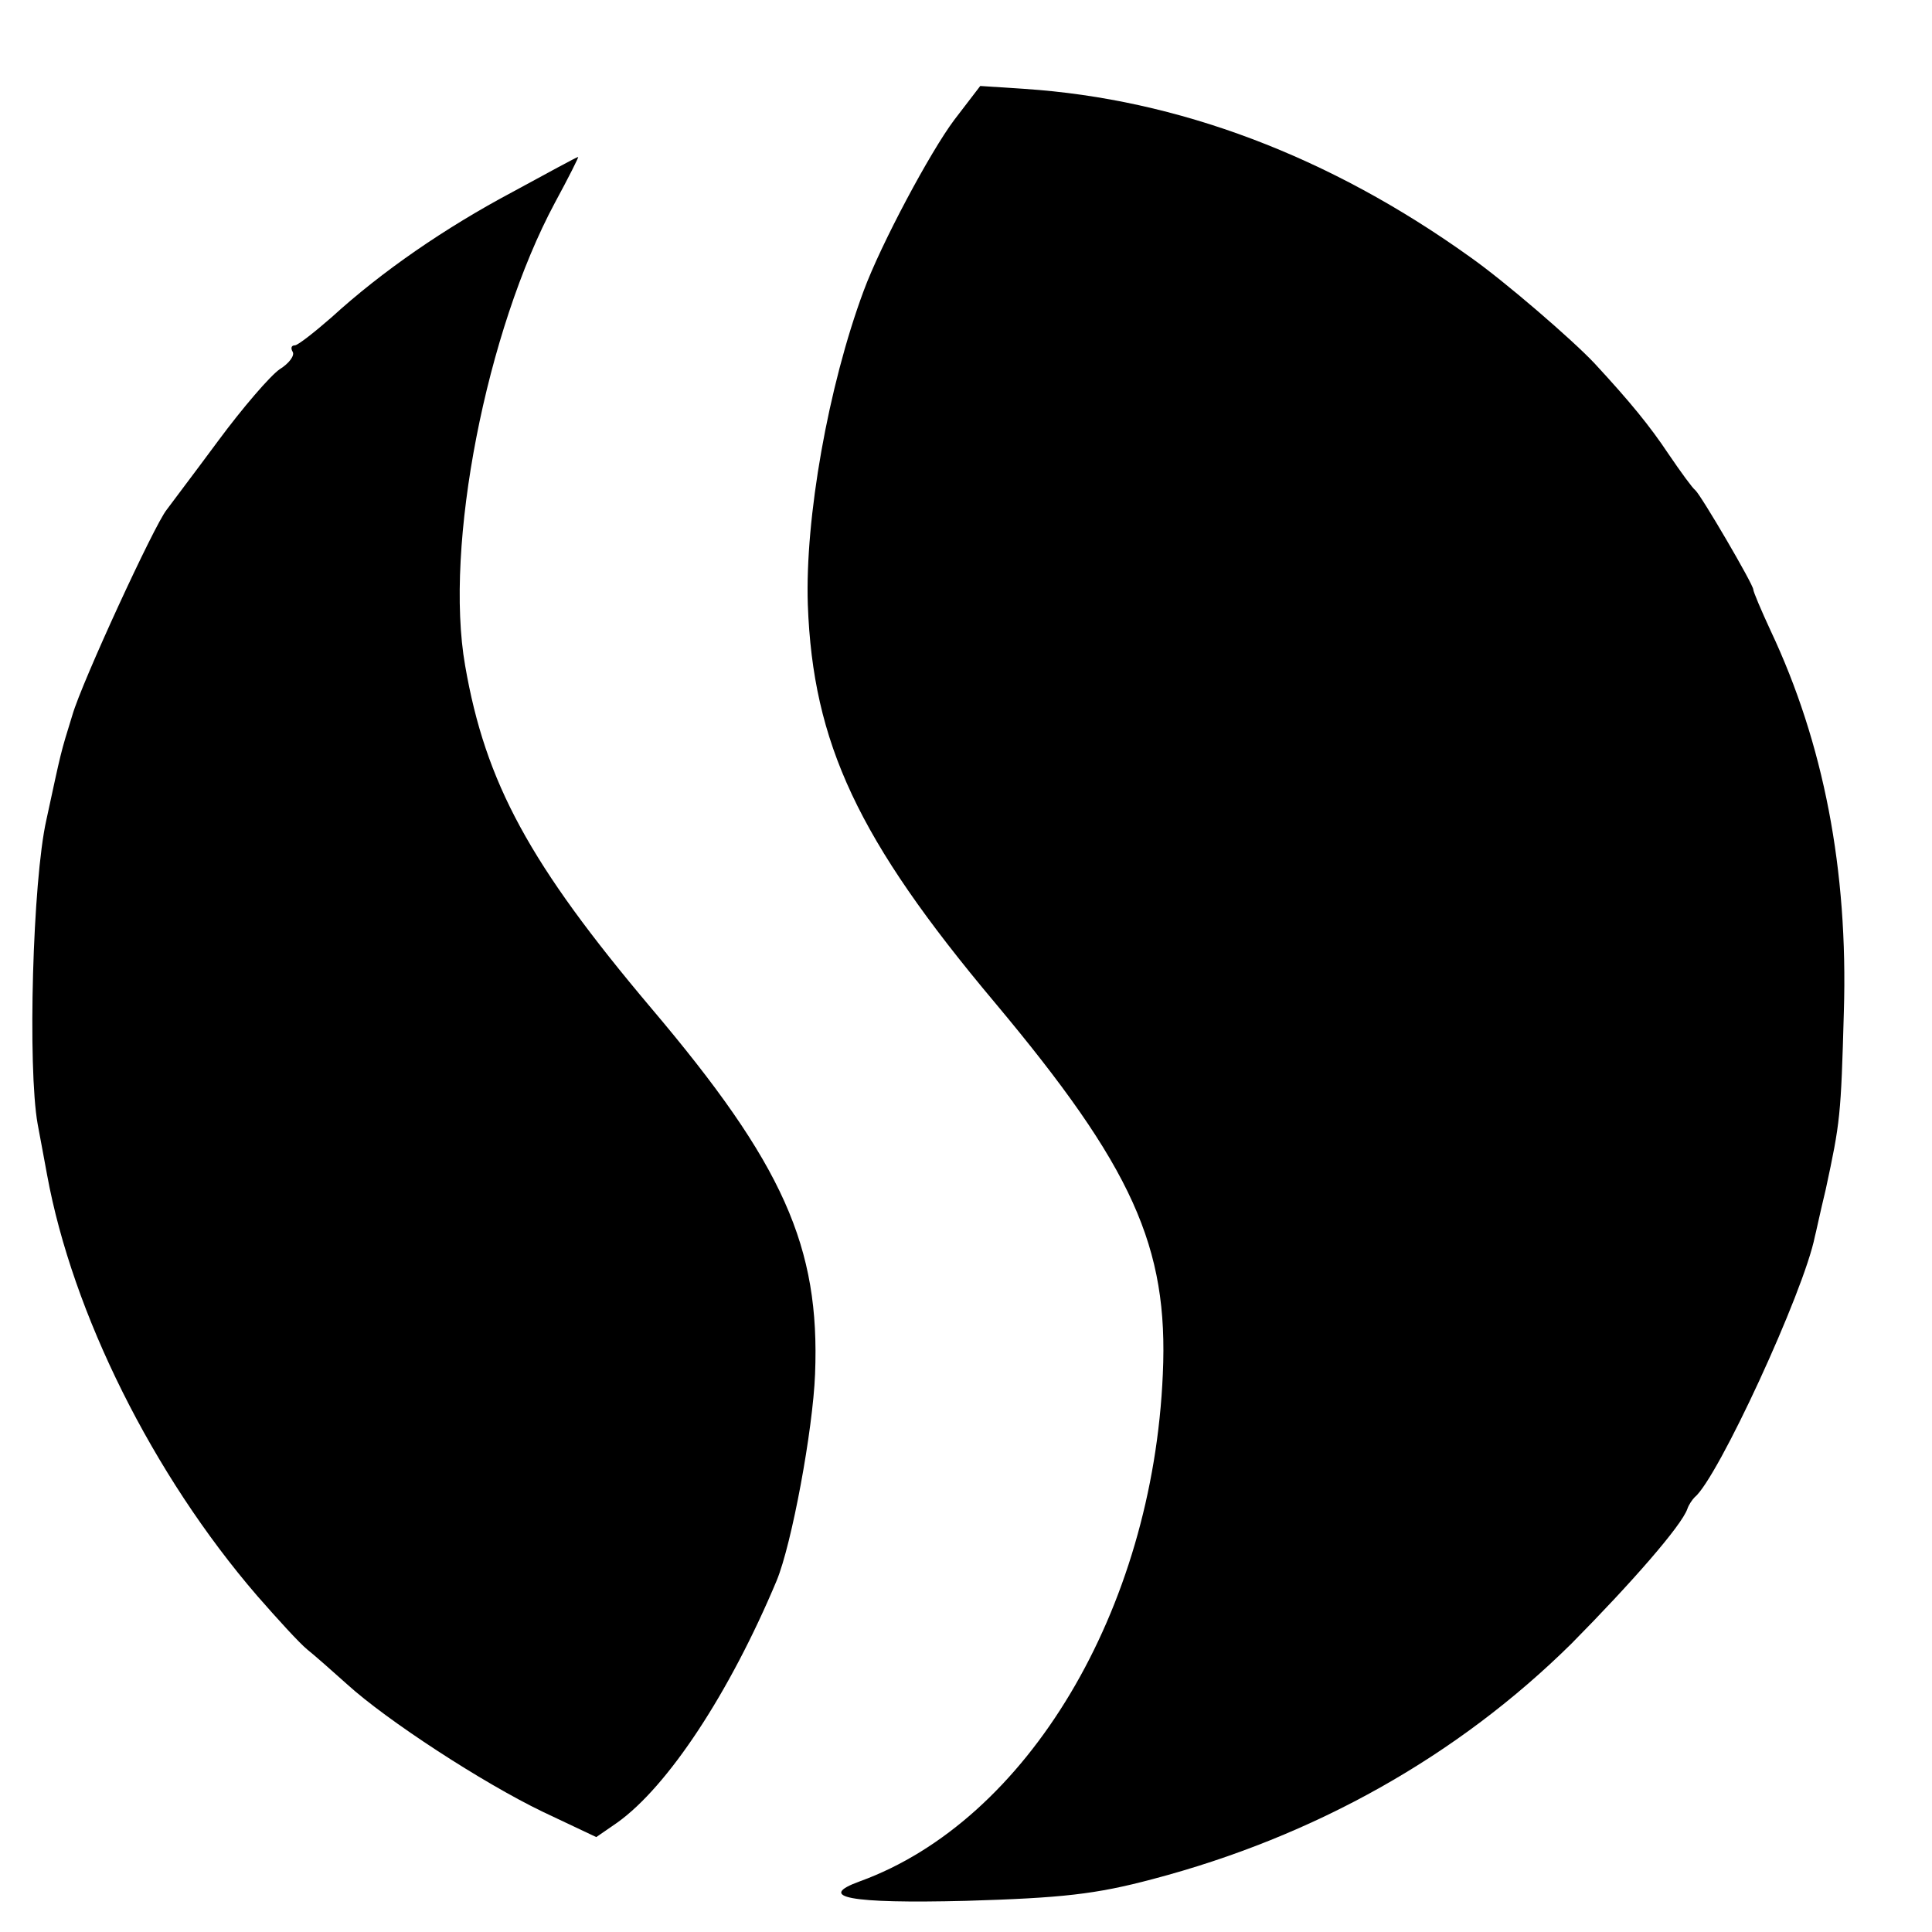 <?xml version="1.0" standalone="no"?>
<!DOCTYPE svg PUBLIC "-//W3C//DTD SVG 20010904//EN"
 "http://www.w3.org/TR/2001/REC-SVG-20010904/DTD/svg10.dtd">
<svg version="1.0" xmlns="http://www.w3.org/2000/svg"
 width="16pt" height="16pt" viewBox="0 0 16 16"
 preserveAspectRatio="xMidYMid meet">
<g transform="translate(0,16) scale(0.006,-0.006)"
fill="#000000" stroke="none">
<path d="M1317 2501 c-33 -44 -101 -171 -125 -236 -49 -132 -81 -314 -77 -433
7 -191 69 -324 258 -549 190 -227 240 -337 232 -513 -14 -326 -187 -616 -418
-700 -61 -22 -15 -31 146 -27 133 4 179 9 258 30 224 59 421 170 578 325 84
85 152 163 160 186 2 6 7 13 10 16 32 26 151 284 166 360 1 3 7 32 15 65 20
93 21 101 25 245 6 196 -28 371 -101 526 -13 28 -24 54 -24 57 0 7 -72 130
-80 137 -4 3 -20 25 -37 50 -26 39 -53 72 -102 125 -31 33 -125 114 -172 147
-194 139 -403 218 -615 232 l-61 4 -36 -47z"/>
<path d="M708 2402 c-94 -50 -181 -110 -250 -173 -24 -21 -47 -39 -51 -39 -5
0 -6 -4 -3 -9 3 -5 -5 -16 -18 -24 -13 -9 -51 -53 -85 -99 -34 -46 -66 -88
-71 -95 -17 -21 -117 -238 -130 -283 -17 -55 -15 -48 -36 -145 -19 -84 -26
-342 -12 -420 4 -22 10 -53 13 -70 35 -191 146 -414 290 -581 28 -32 58 -65
69 -74 10 -8 35 -30 55 -48 55 -50 187 -136 270 -176 l74 -35 29 20 c70 50
155 179 220 334 21 51 50 208 53 285 7 176 -44 290 -226 505 -168 199 -229
311 -257 473 -29 165 29 462 124 639 19 35 33 63 32 63 -2 0 -42 -22 -90 -48z"/>
</g>
</svg>
